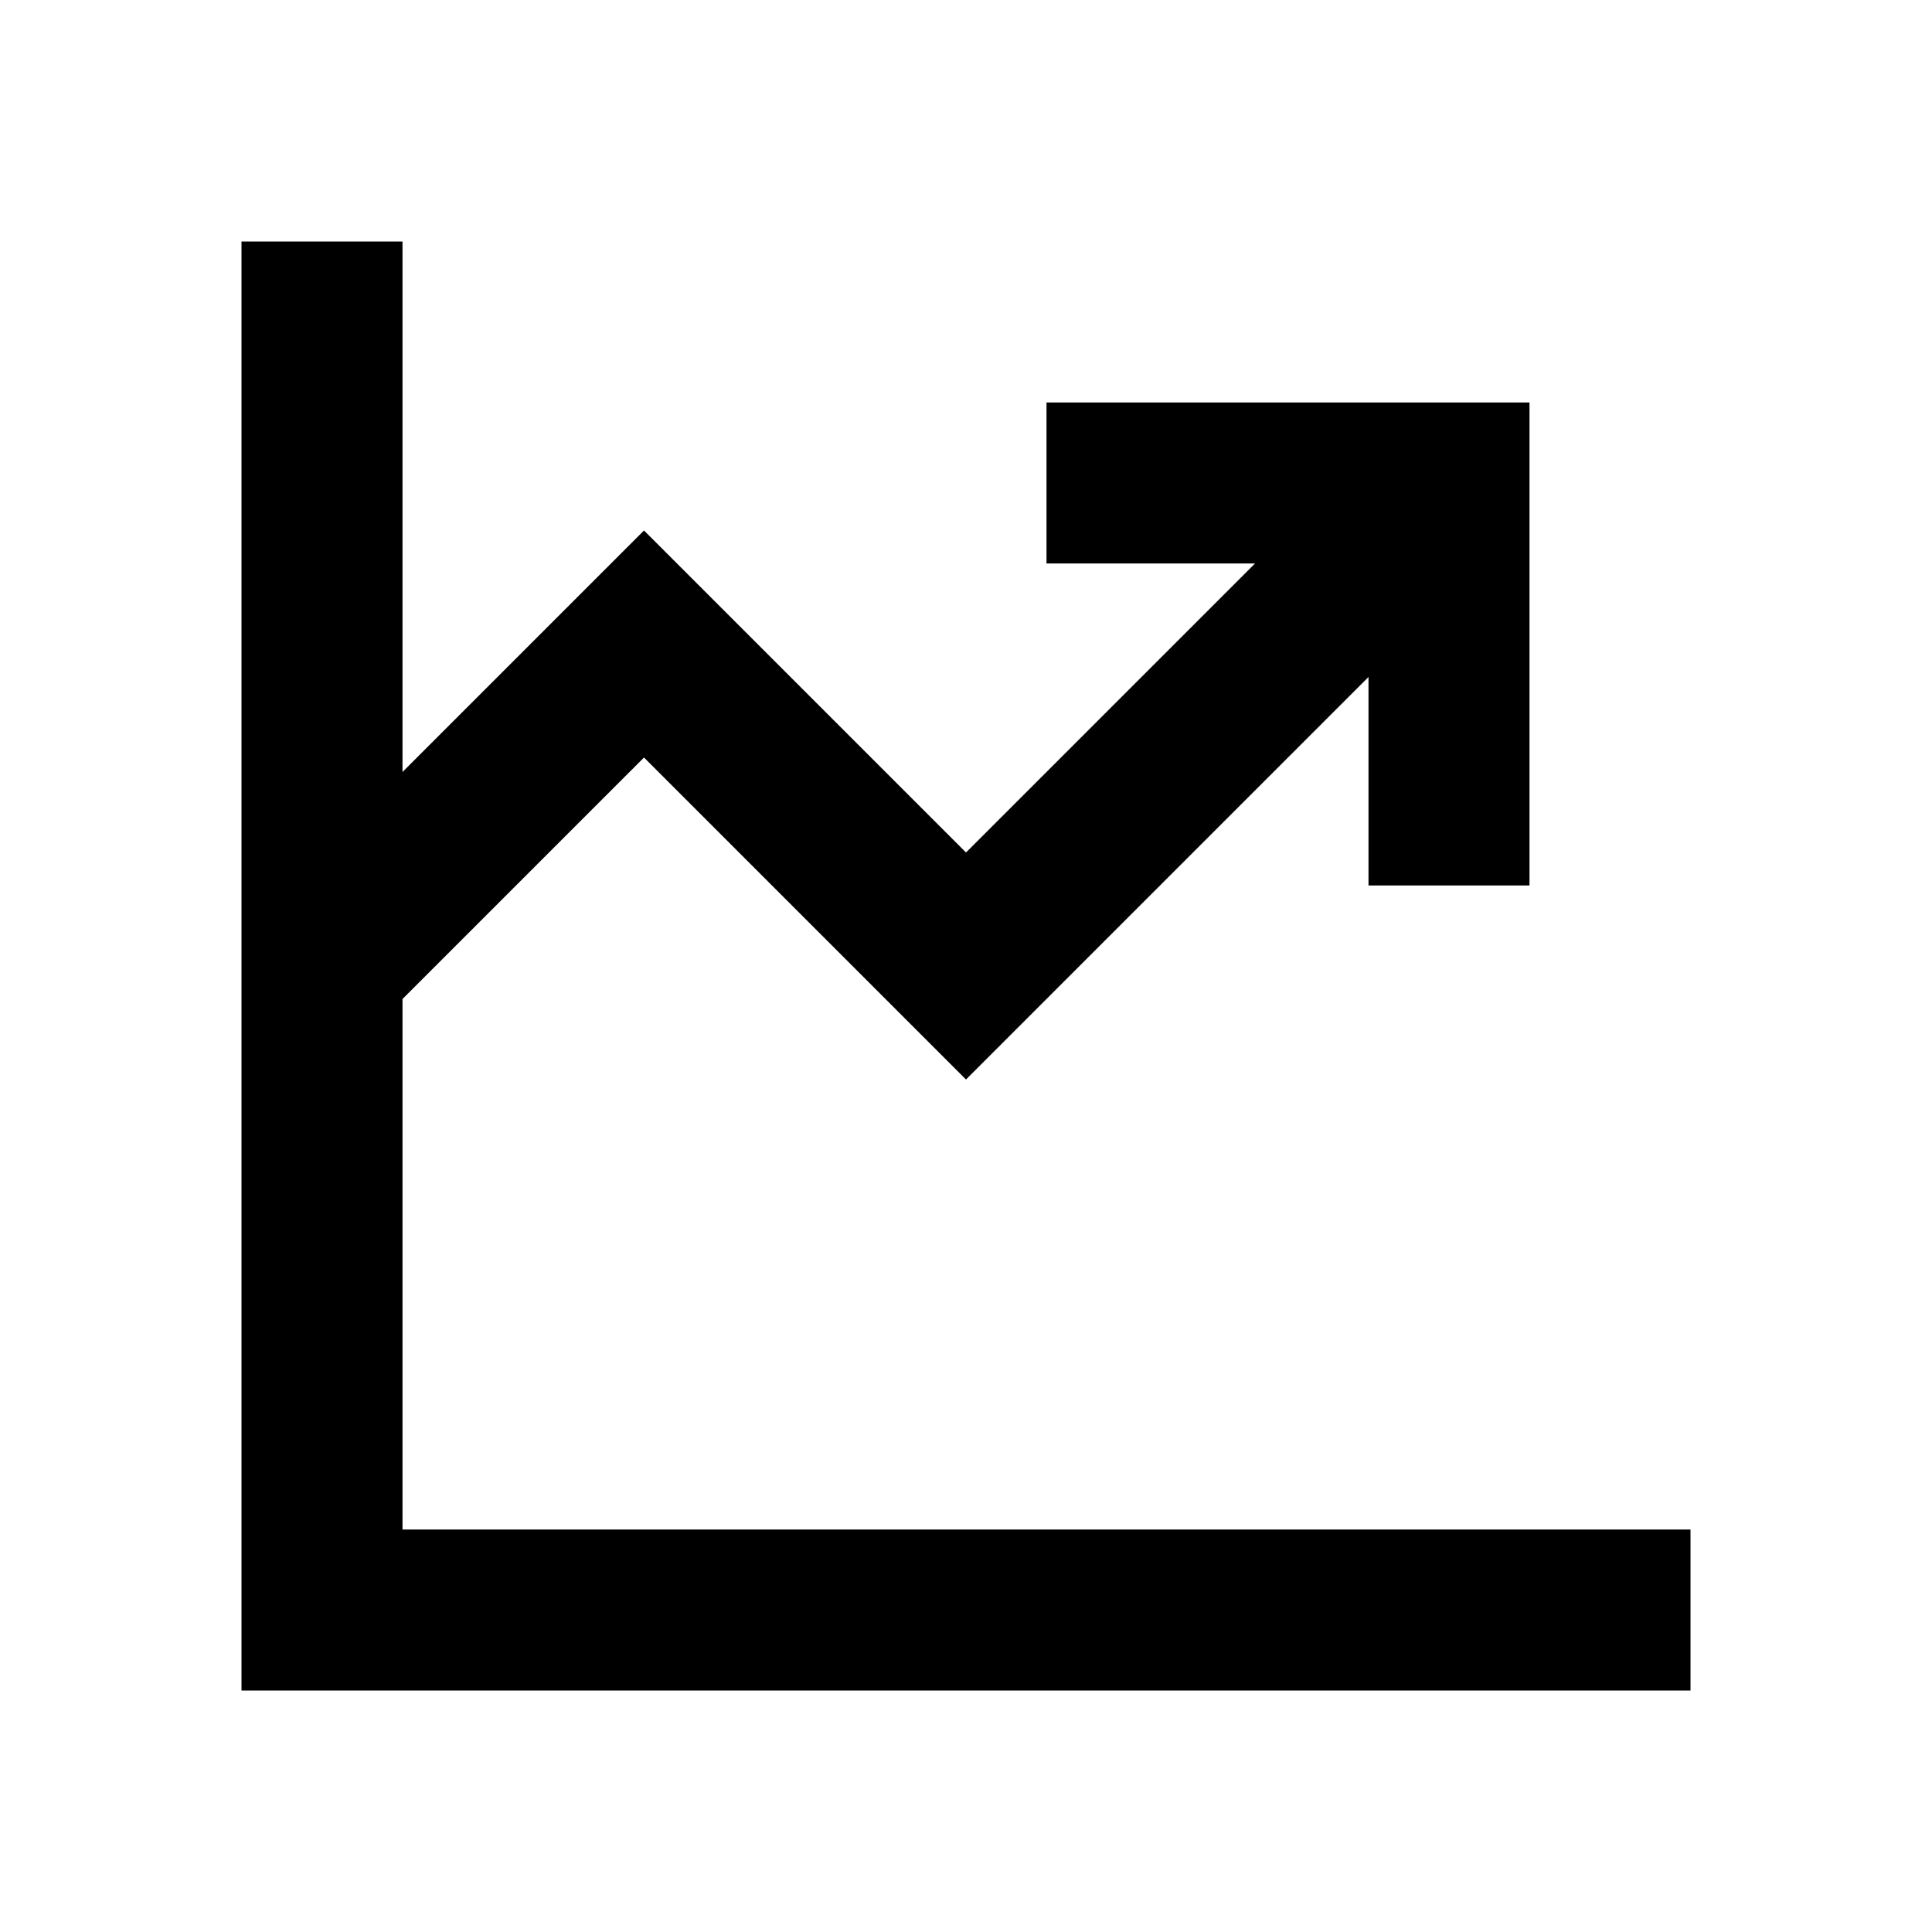 <svg viewBox="0 0 24 24" width="24" height="24" class="  auIcon auIcon24 " focusable="false" xmlns="http://www.w3.org/2000/svg"><path d="M5 19v-6.59l3-3 4 4 5-5V11h2V5h-6v2h2.59L12 10.59l-4-4-3 3V3H3v18h18v-2H5z"></path></svg>